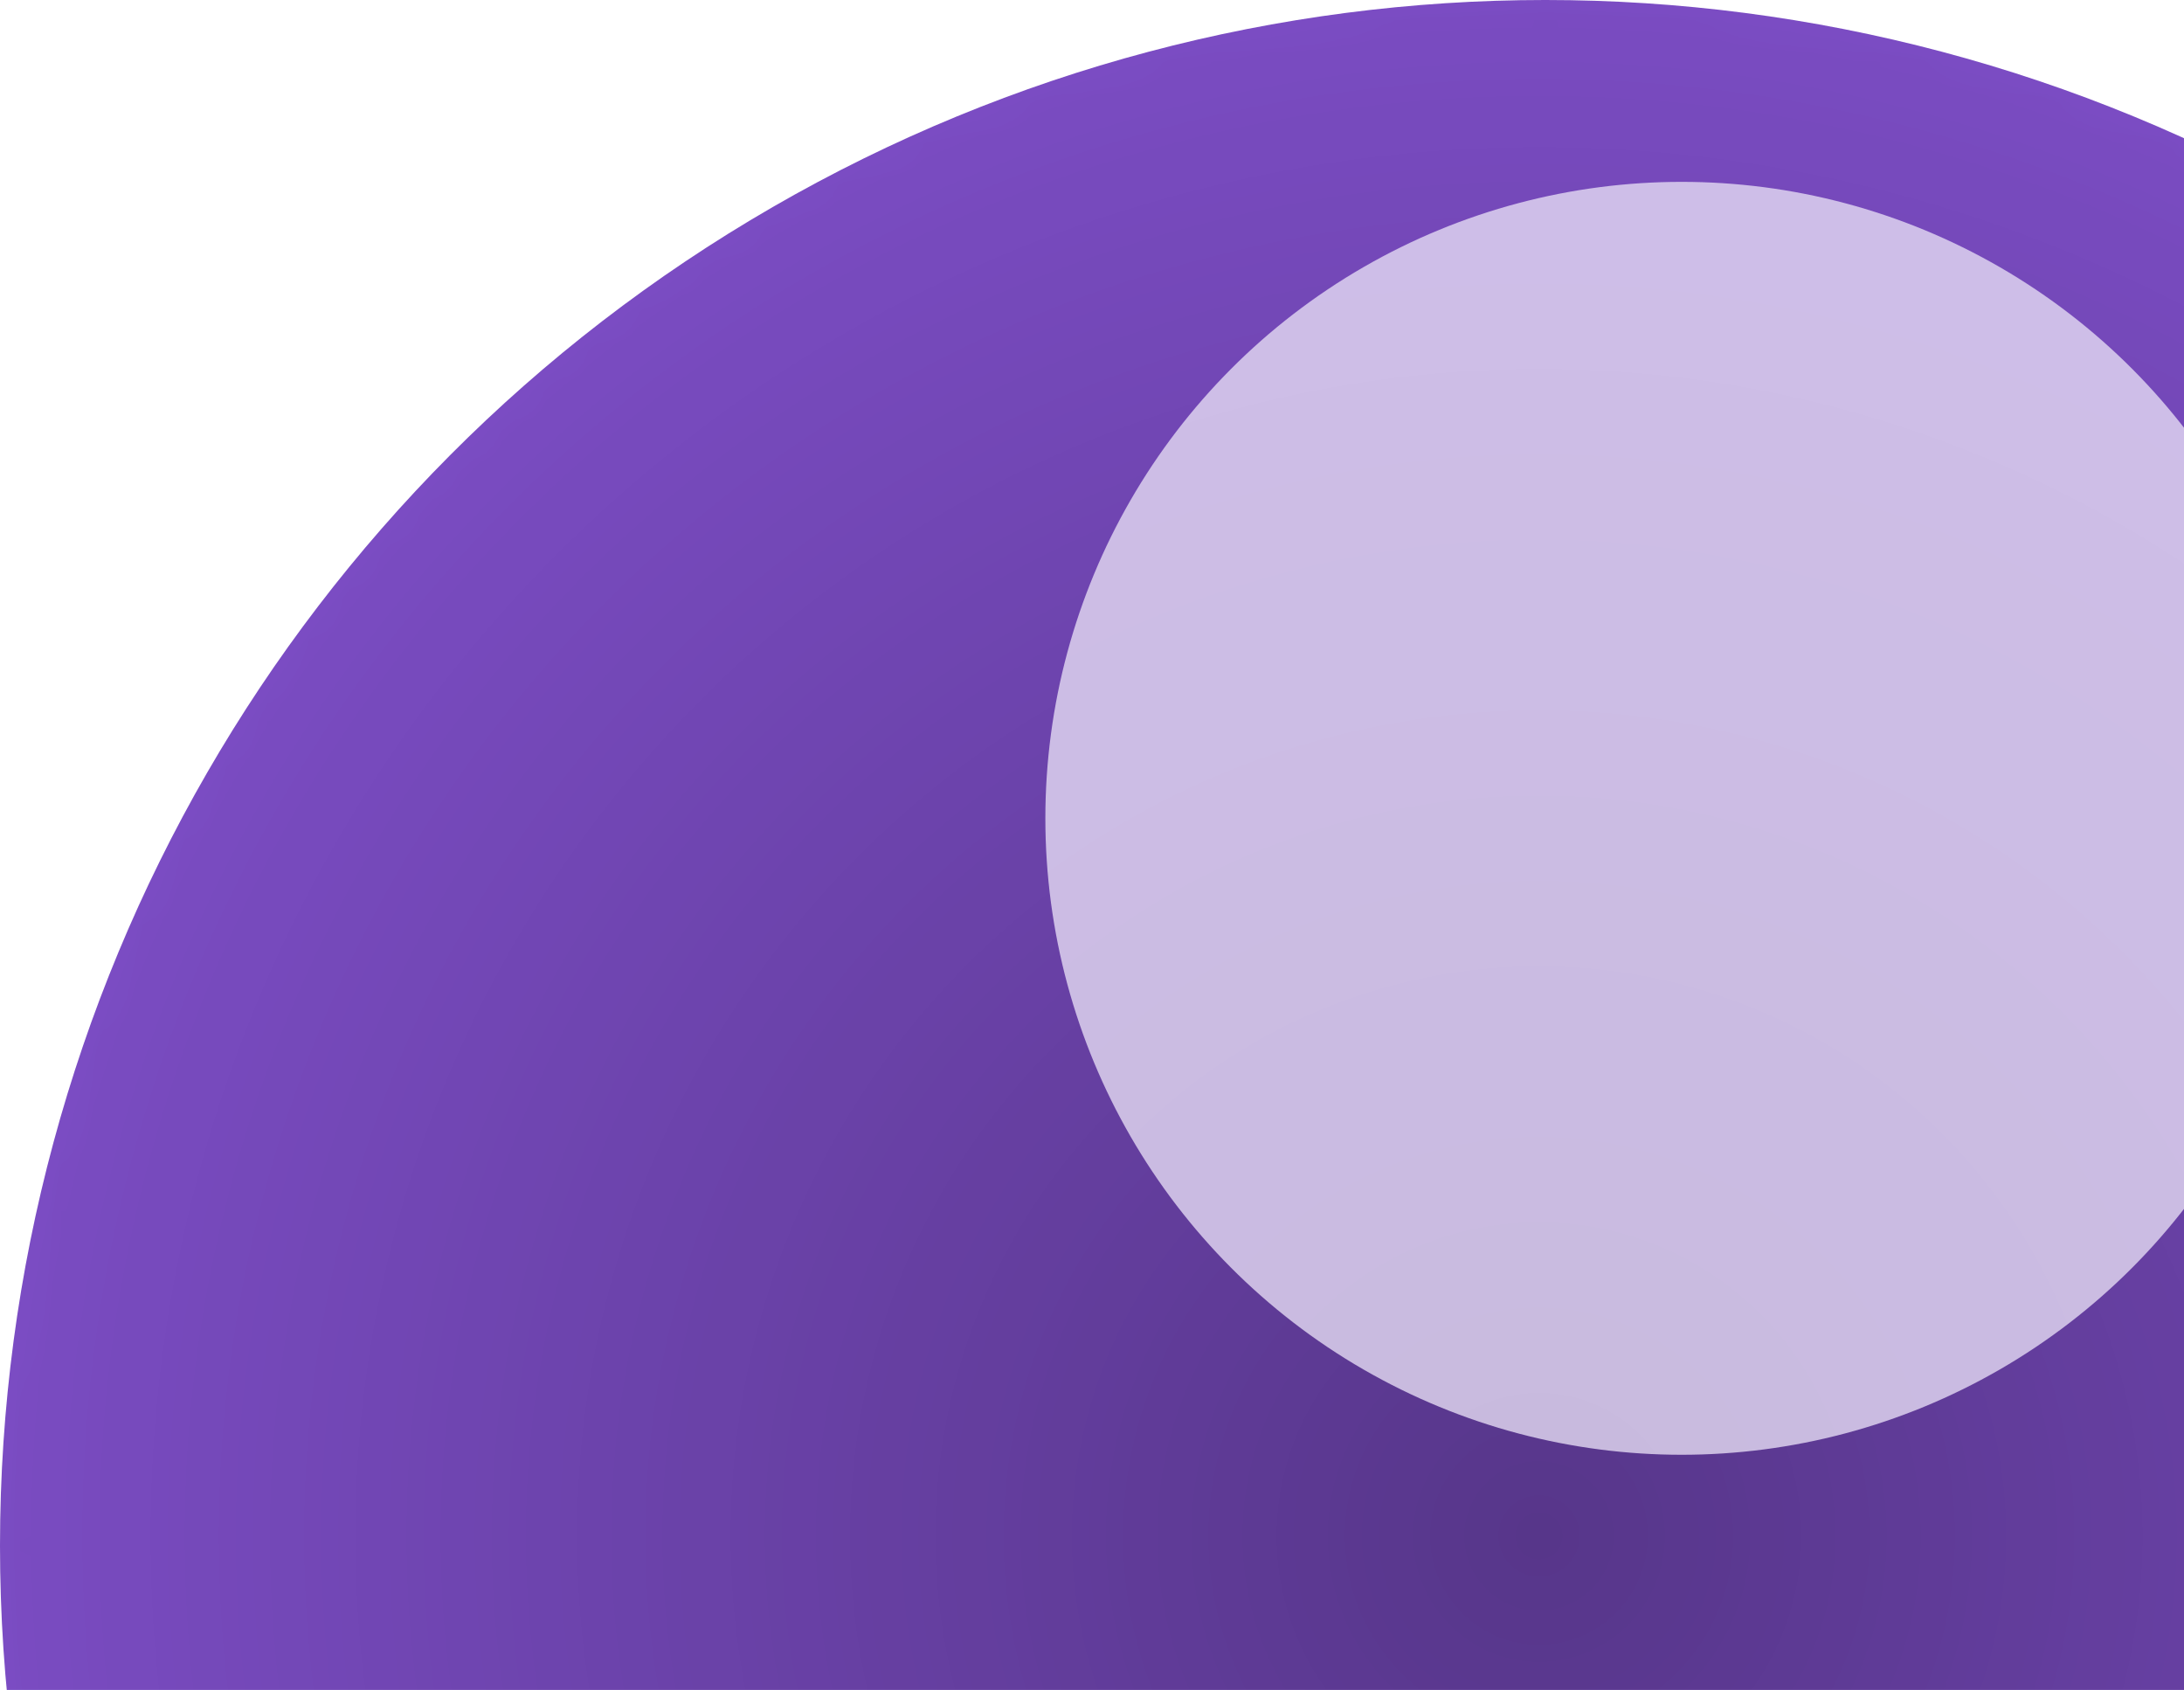 <svg width="53" height="41" viewBox="0 0 53 41" fill="none" xmlns="http://www.w3.org/2000/svg">
<circle opacity="0.8" cx="37.5" cy="37.5" r="37.5" fill="#5B21B6"/>
<mask id="mask0_1028_2654" style="mask-type:alpha" maskUnits="userSpaceOnUse" x="0" y="0" width="75" height="75">
<circle opacity="0.8" cx="37.5" cy="37.5" r="37.5" fill="#5B21B6"/>
</mask>
<g mask="url(#mask0_1028_2654)">
<circle opacity="0.8" cx="37.5" cy="37.5" r="37.5" fill="url(#paint0_radial_1028_2654)"/>
<g opacity="0.8" filter="url(#filter0_f_1028_2654)">
<circle cx="40.809" cy="19.853" r="15.441" fill="white"/>
</g>
</g>
<defs>
<filter id="filter0_f_1028_2654" x="4.368" y="-16.588" width="72.882" height="72.882" filterUnits="userSpaceOnUse" color-interpolation-filters="sRGB">
<feFlood flood-opacity="0" result="BackgroundImageFix"/>
<feBlend mode="normal" in="SourceGraphic" in2="BackgroundImageFix" result="shape"/>
<feGaussianBlur stdDeviation="10.5" result="effect1_foregroundBlur_1028_2654"/>
</filter>
<radialGradient id="paint0_radial_1028_2654" cx="0" cy="0" r="1" gradientUnits="userSpaceOnUse" gradientTransform="translate(37.5 37.5) rotate(90) scale(40.257)">
<stop stop-opacity="0.47"/>
<stop offset="1" stop-opacity="0"/>
</radialGradient>
</defs>
</svg>
